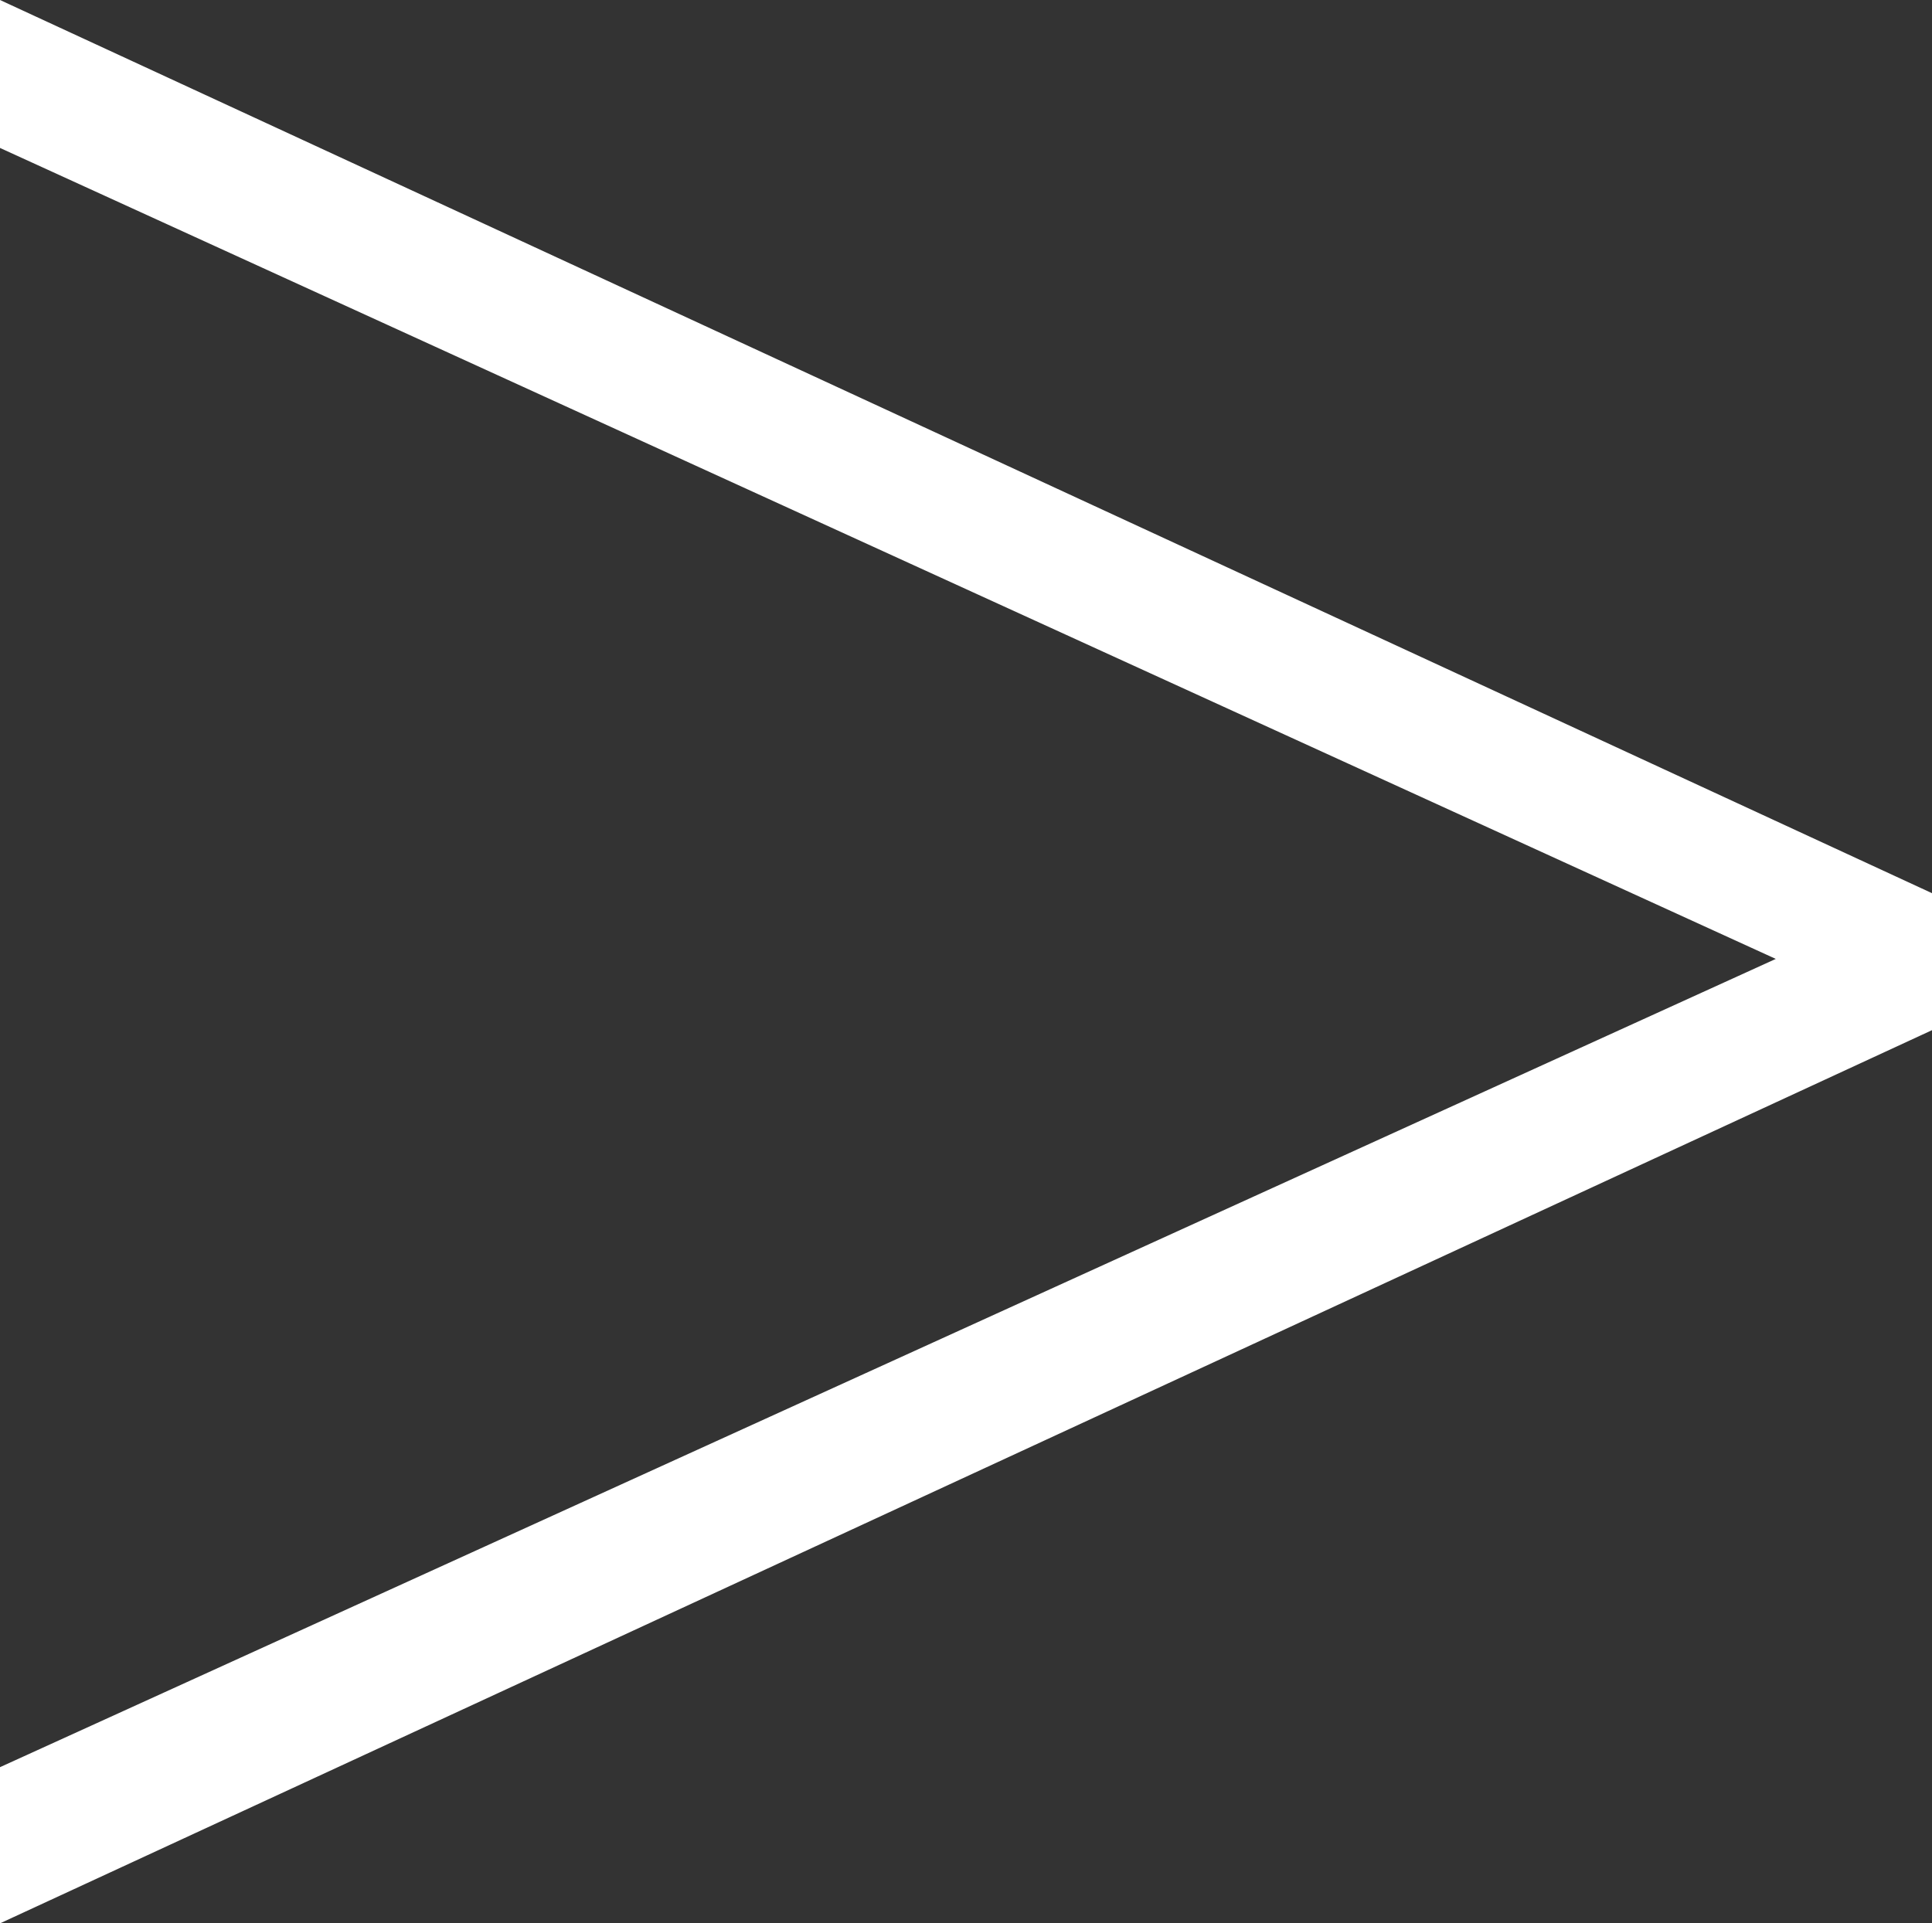 <svg id="Layer_1" data-name="Layer 1" xmlns="http://www.w3.org/2000/svg" viewBox="0 0 206.28 205.41"><rect x="0" y="0" width="206.28" height="205.41" fill="#333333" stroke="none"/><defs><style>.cls-1{fill:#fff;}</style></defs><title>Play Controller White</title><polygon class="cls-1" points="206.28 95.39 0 0 0 15.8 189.6 102.41 0 188.73 0 205.41 206.28 110.02 206.28 95.39"/></svg>